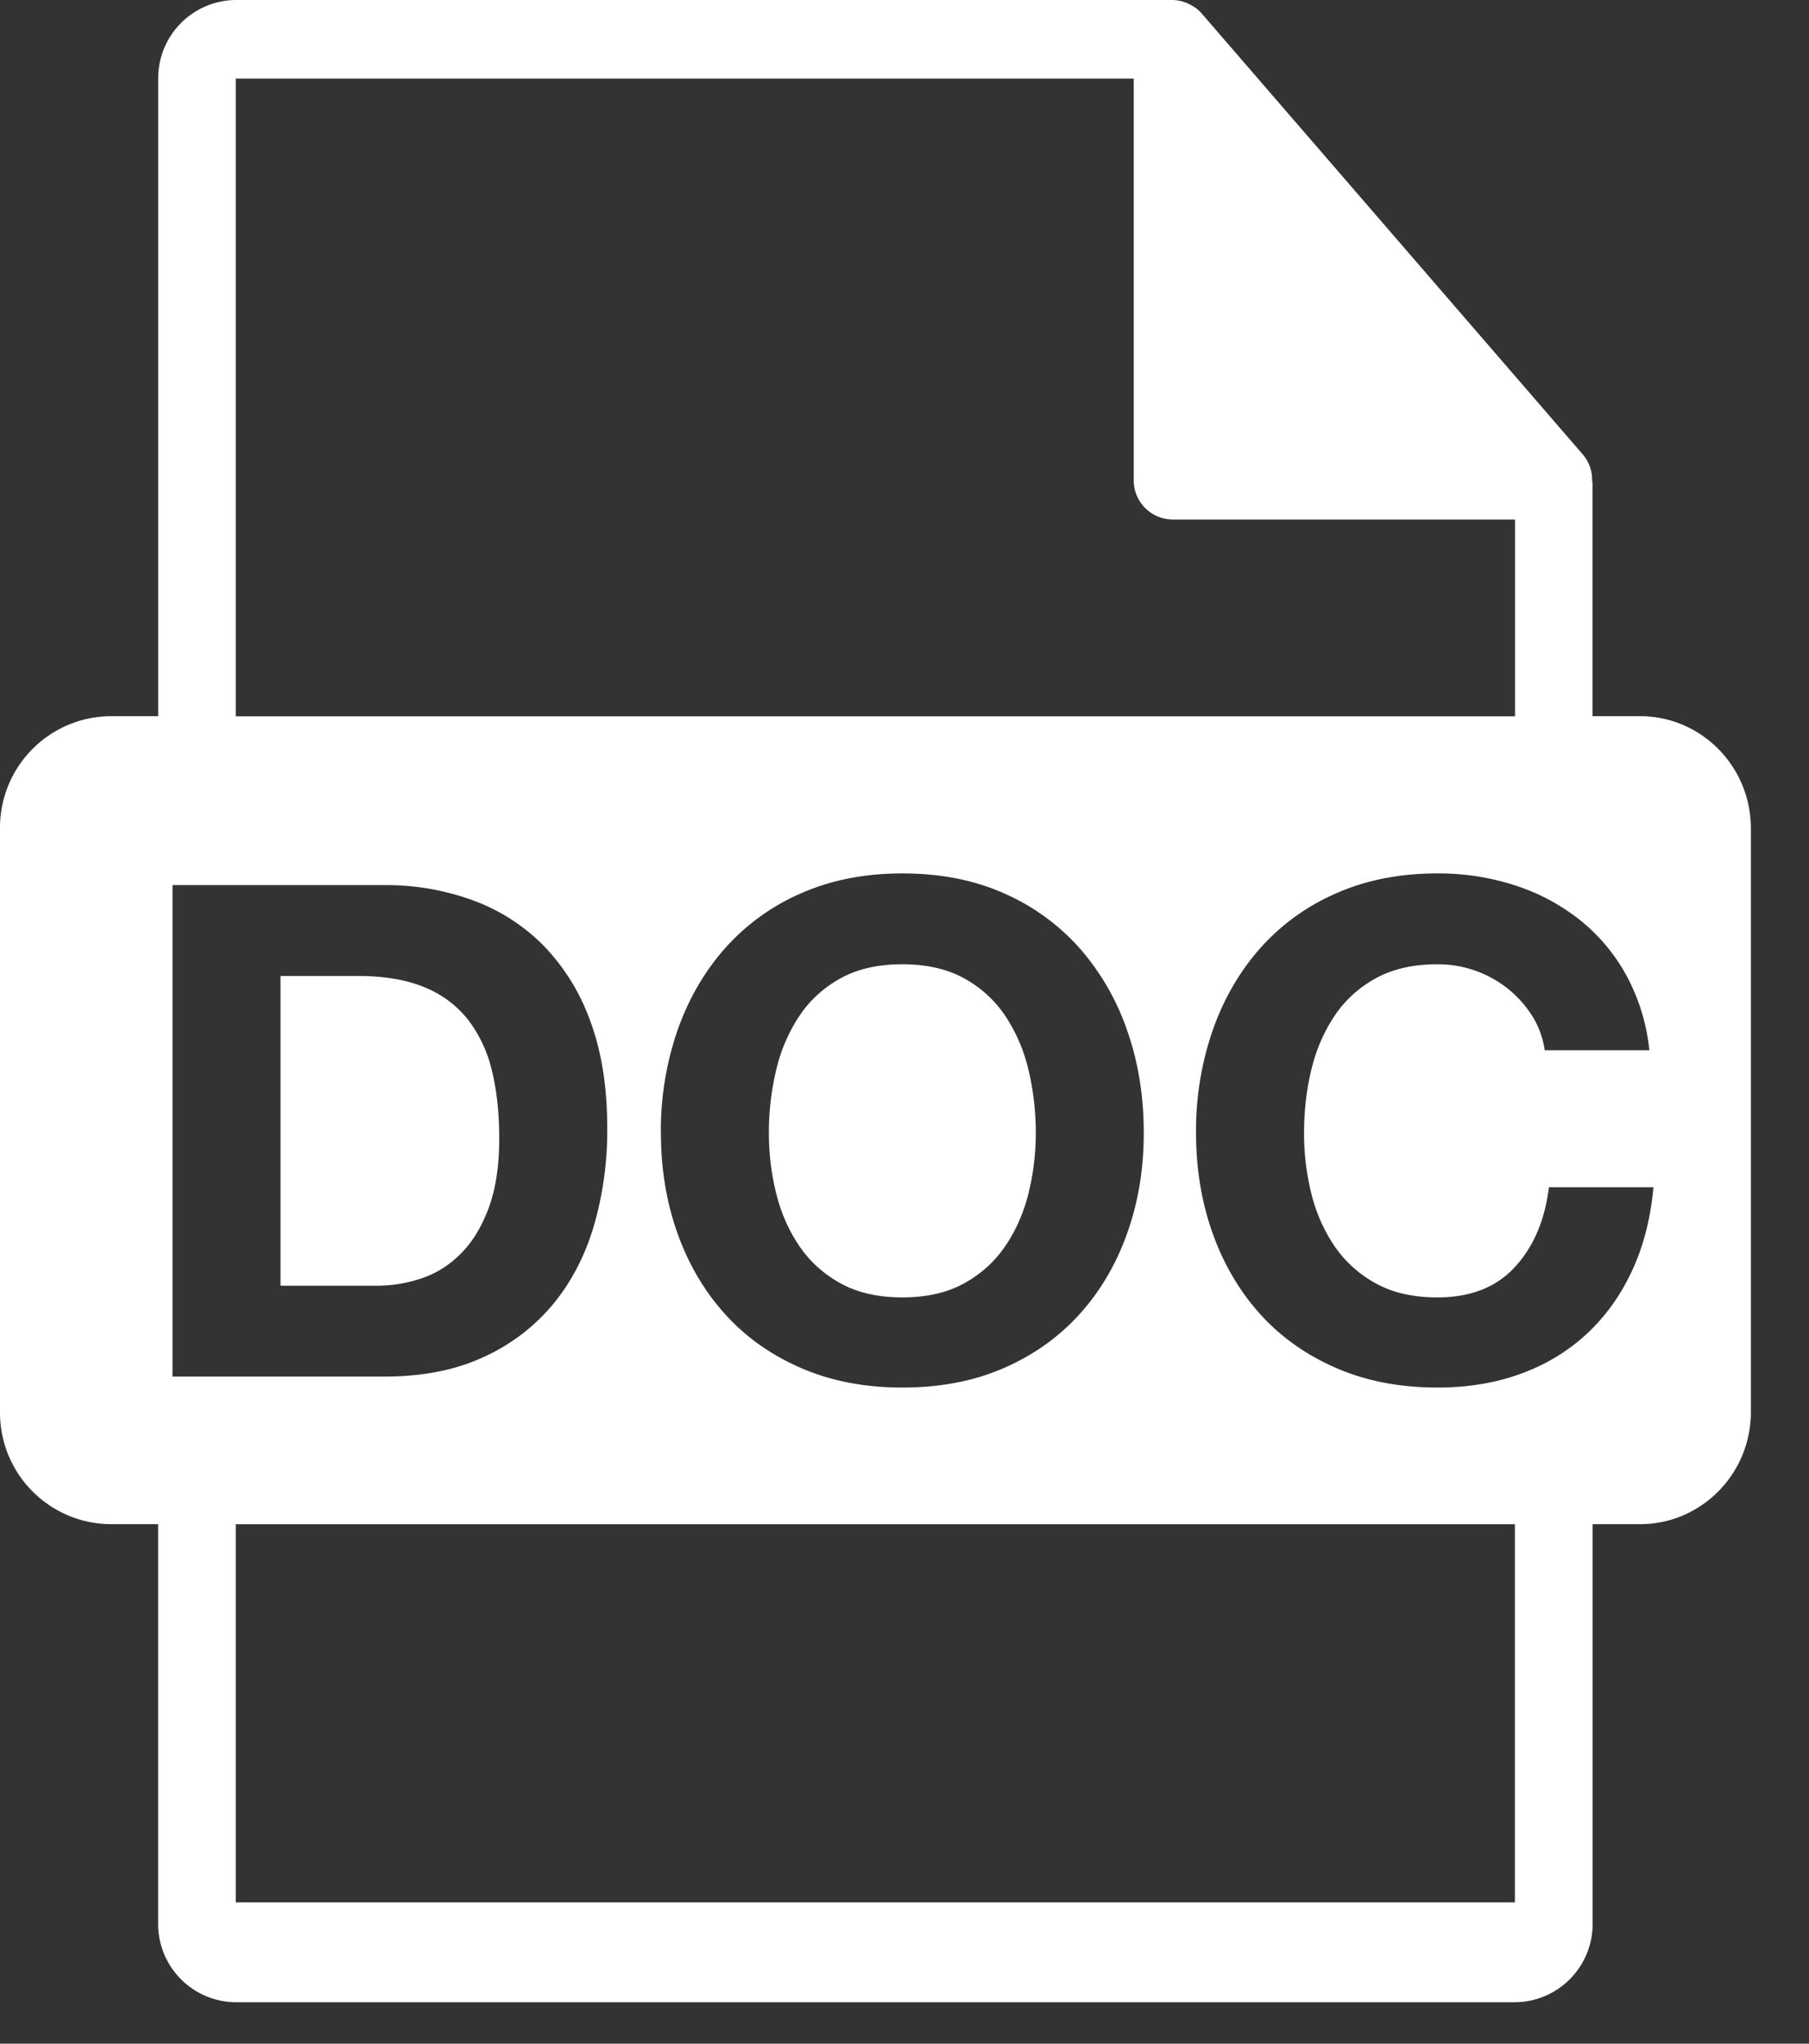<svg xmlns="http://www.w3.org/2000/svg" width="31" height="35" viewBox="0 0 31 35">
    <rect x="0" y="0" width="31" height="35" fill="#333333" stroke="none"/>
    <g fill="#FFFFFF" fill-rule="evenodd">
        <path d="M28.104 12.265c1.049 0 1.9.86 1.9 1.923v9.995c0 1.059-.851 1.92-1.9 1.92h-.812v6.84a1.34 1.34 0 0 1-1.33 1.347H4.04a1.34 1.34 0 0 1-1.33-1.347v-6.84h-.812A1.91 1.91 0 0 1 0 24.18v-9.992a1.91 1.91 0 0 1 1.898-1.923h.813V1.345A1.34 1.34 0 0 1 4.04 0h16.053c.052 0 .103.01.152.02.014.003.023.008.037.012a.629.629 0 0 1 .13.056c.015.007.028.016.044.026a.595.595 0 0 1 .136.116l6.532 7.553a.654.654 0 0 1 .159.435c.003.025.007.05.007.075v3.972h.813zM2.956 15.158v8.417h3.63c.645 0 1.205-.108 1.68-.325a3.342 3.342 0 0 0 1.191-.89c.318-.377.556-.825.713-1.343a5.83 5.83 0 0 0 .236-1.698c0-.699-.096-1.308-.289-1.827a3.591 3.591 0 0 0-.801-1.296 3.288 3.288 0 0 0-1.214-.778 4.334 4.334 0 0 0-1.515-.26h-3.63zm8.37 4.244c0 .613.094 1.184.282 1.715.189.53.46.992.814 1.385.353.393.787.701 1.302.925.515.224 1.094.336 1.739.336.652 0 1.234-.112 1.744-.336.511-.224.943-.532 1.297-.925s.625-.855.813-1.385c.189-.53.283-1.102.283-1.715 0-.629-.094-1.212-.283-1.75a4.205 4.205 0 0 0-.813-1.41 3.732 3.732 0 0 0-1.297-.942c-.51-.228-1.092-.342-1.744-.342-.645 0-1.224.114-1.739.342a3.719 3.719 0 0 0-1.302.943c-.354.4-.625.87-.814 1.408a5.259 5.259 0 0 0-.283 1.75zm15.146-1.415h1.792a3.392 3.392 0 0 0-.401-1.296 3.153 3.153 0 0 0-.807-.95 3.558 3.558 0 0 0-1.108-.583 4.24 4.24 0 0 0-1.315-.2c-.644 0-1.224.114-1.738.342a3.719 3.719 0 0 0-1.303.943c-.353.4-.625.87-.813 1.408a5.259 5.259 0 0 0-.283 1.75c0 .614.094 1.185.283 1.716.188.53.46.992.813 1.385.354.393.788.701 1.303.925.514.224 1.094.336 1.738.336.519 0 .994-.078 1.427-.236.432-.157.809-.385 1.131-.683.322-.299.582-.66.778-1.085.197-.424.318-.9.365-1.426h-1.791c-.07.566-.265 1.022-.584 1.367-.318.346-.76.519-1.326.519-.416 0-.77-.08-1.06-.242a2.024 2.024 0 0 1-.708-.642 2.787 2.787 0 0 1-.395-.902 4.284 4.284 0 0 1-.123-1.031c0-.37.04-.727.123-1.073a2.84 2.84 0 0 1 .395-.925c.18-.271.417-.487.707-.648.291-.161.645-.242 1.061-.242a1.924 1.924 0 0 1 1.214.424c.165.134.303.29.413.466.11.177.18.371.212.583zM4.04 32.58h21.92v-6.476H4.04v6.476zm0-31.233v10.921h21.922V8.897h-5.869a.67.67 0 0 1-.665-.674V1.346H4.039z"/>
        <path d="M4.807 22.019h1.65c.267 0 .527-.044.778-.13.252-.086.476-.23.672-.43.197-.2.354-.462.472-.784.117-.322.176-.715.176-1.179 0-.424-.04-.807-.123-1.15a2.293 2.293 0 0 0-.407-.877 1.804 1.804 0 0 0-.748-.56c-.31-.13-.694-.195-1.15-.195h-1.32v5.305zM13.176 19.402c0 .353.041.697.124 1.031.082.334.214.635.395.902.18.267.416.481.707.642.29.161.644.242 1.06.242.417 0 .77-.08 1.062-.242.29-.16.526-.375.707-.642.18-.267.312-.568.395-.902.082-.334.124-.678.124-1.031 0-.37-.042-.727-.124-1.073a2.84 2.84 0 0 0-.395-.925 2.003 2.003 0 0 0-.707-.648c-.291-.161-.645-.242-1.061-.242-.417 0-.77.08-1.061.242-.29.16-.527.377-.707.648a2.84 2.84 0 0 0-.395.925 4.605 4.605 0 0 0-.124 1.073z"/>
    </g>
</svg>
